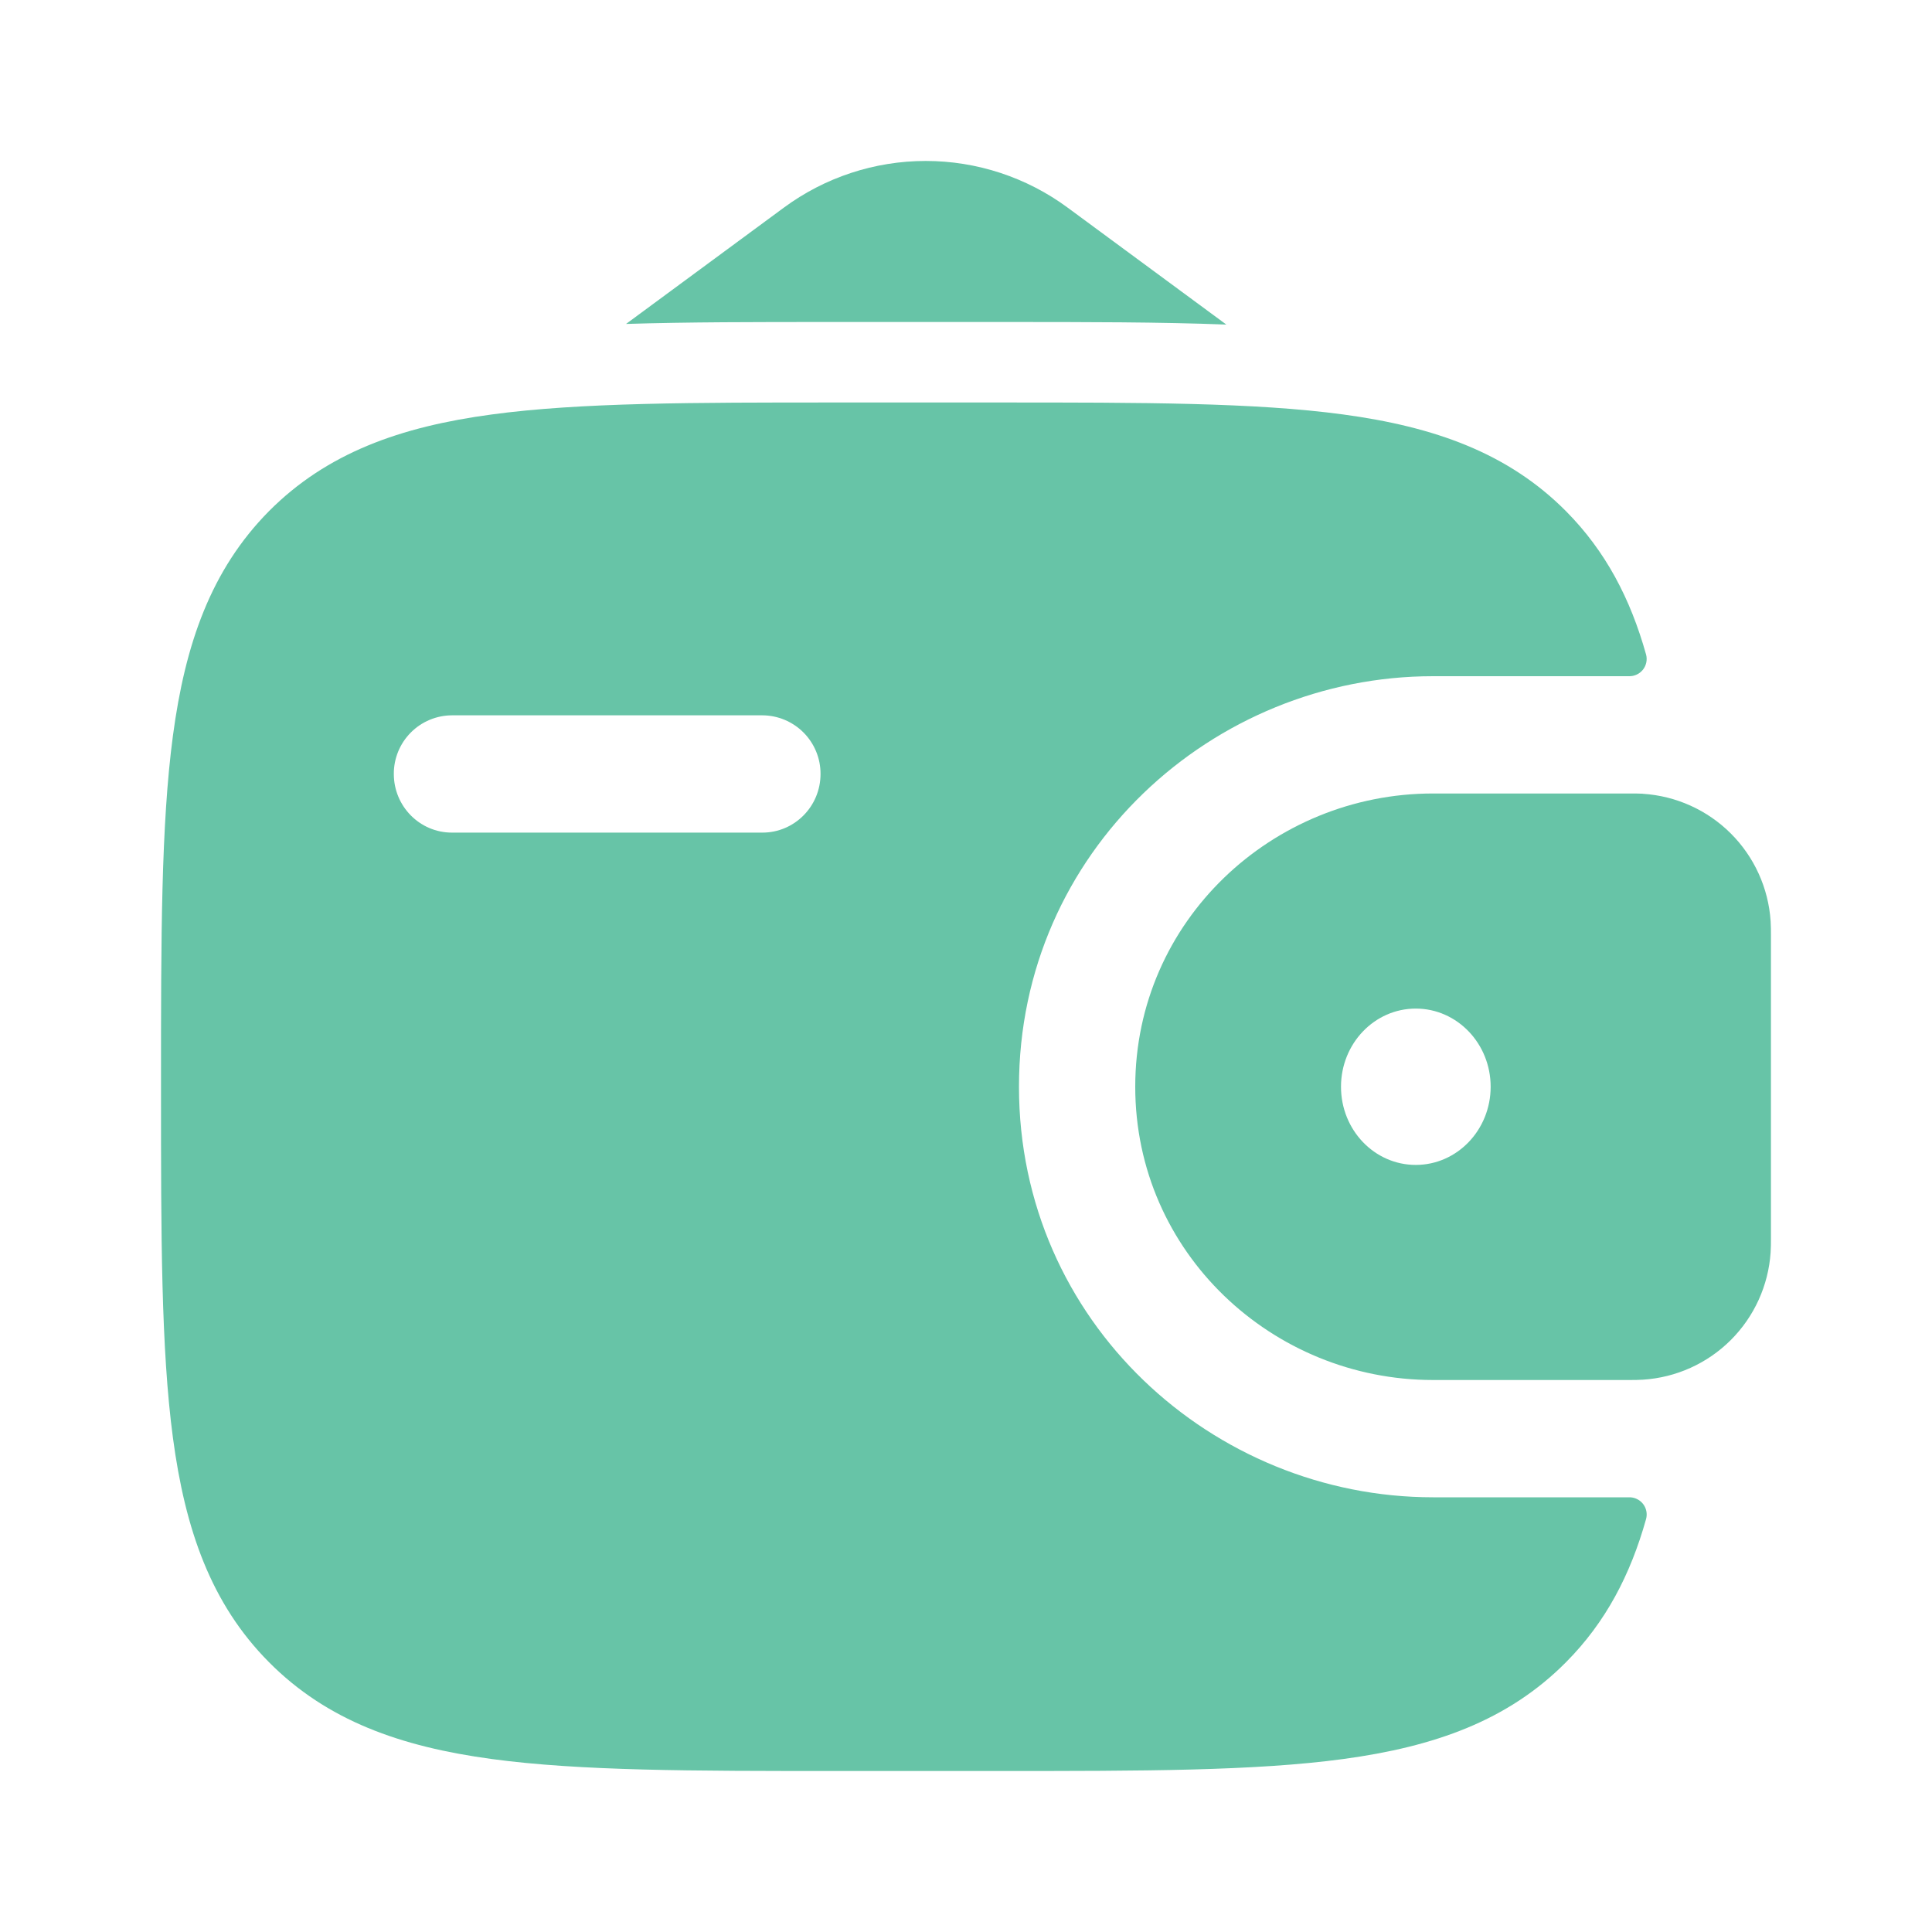 <svg width="100" height="100" viewBox="0 0 100 100" fill="none" xmlns="http://www.w3.org/2000/svg">
<path fill-rule="evenodd" clip-rule="evenodd" d="M85.043 41.083C84.8 41.072 84.557 41.068 84.314 41.071H74.168C65.868 41.071 58.76 47.658 58.76 56.25C58.76 64.842 65.868 71.429 74.172 71.429H84.31C84.564 71.429 84.81 71.429 85.039 71.412C86.752 71.303 88.367 70.575 89.583 69.363C90.799 68.151 91.532 66.538 91.647 64.825C91.664 64.579 91.664 64.317 91.664 64.075V48.425C91.664 48.183 91.664 47.921 91.647 47.675C91.533 45.963 90.799 44.351 89.585 43.139C88.37 41.927 86.756 41.198 85.043 41.087V41.083ZM73.281 60.296C75.418 60.296 77.156 58.487 77.156 56.25C77.156 54.013 75.418 52.204 73.281 52.204C71.143 52.204 69.41 54.013 69.41 56.25C69.41 58.487 71.139 60.296 73.281 60.296Z" fill="#67C4A7"/>
<path fill-rule="evenodd" clip-rule="evenodd" d="M84.309 77.5C84.449 77.495 84.587 77.523 84.714 77.582C84.841 77.64 84.952 77.728 85.039 77.837C85.126 77.947 85.186 78.075 85.214 78.212C85.242 78.349 85.237 78.49 85.201 78.625C84.392 81.508 83.113 83.967 81.059 86.033C78.055 89.062 74.242 90.408 69.534 91.046C64.959 91.667 59.117 91.667 51.734 91.667H43.246C35.867 91.667 30.021 91.667 25.447 91.046C20.738 90.408 16.926 89.062 13.921 86.033C10.917 83.008 9.584 79.167 8.951 74.421C8.334 69.808 8.334 63.917 8.334 56.479V56.021C8.334 48.583 8.334 42.688 8.951 38.079C9.584 33.333 10.917 29.5 13.917 26.462C16.922 23.438 20.734 22.087 25.442 21.454C30.021 20.833 35.867 20.833 43.246 20.833H51.734C59.113 20.833 64.959 20.833 69.534 21.454C74.242 22.092 78.055 23.438 81.059 26.462C83.113 28.533 84.392 30.992 85.201 33.879C85.237 34.014 85.24 34.155 85.212 34.291C85.183 34.427 85.124 34.555 85.037 34.664C84.95 34.773 84.839 34.86 84.713 34.918C84.586 34.977 84.448 35.005 84.309 35H74.171C62.78 35 52.742 44.071 52.742 56.25C52.742 68.429 62.784 77.5 74.176 77.5H84.309ZM23.392 37.025C22.996 37.027 22.603 37.106 22.237 37.26C21.871 37.413 21.539 37.637 21.26 37.919C20.981 38.2 20.759 38.534 20.609 38.901C20.459 39.269 20.382 39.662 20.384 40.058C20.384 41.737 21.73 43.096 23.392 43.096H39.459C41.126 43.096 42.471 41.737 42.471 40.058C42.474 39.257 42.158 38.487 41.593 37.918C41.028 37.35 40.261 37.028 39.459 37.025H23.392Z" fill="#67C4A7"/>
<path d="M32.404 16.767L40.563 10.754C42.692 9.18 45.269 8.331 47.917 8.331C50.564 8.331 53.142 9.18 55.271 10.754L63.475 16.8C60.042 16.667 56.209 16.667 52.013 16.667H42.971C39.129 16.667 35.6 16.667 32.404 16.767Z" fill="#67C4A7"/>
</svg>
